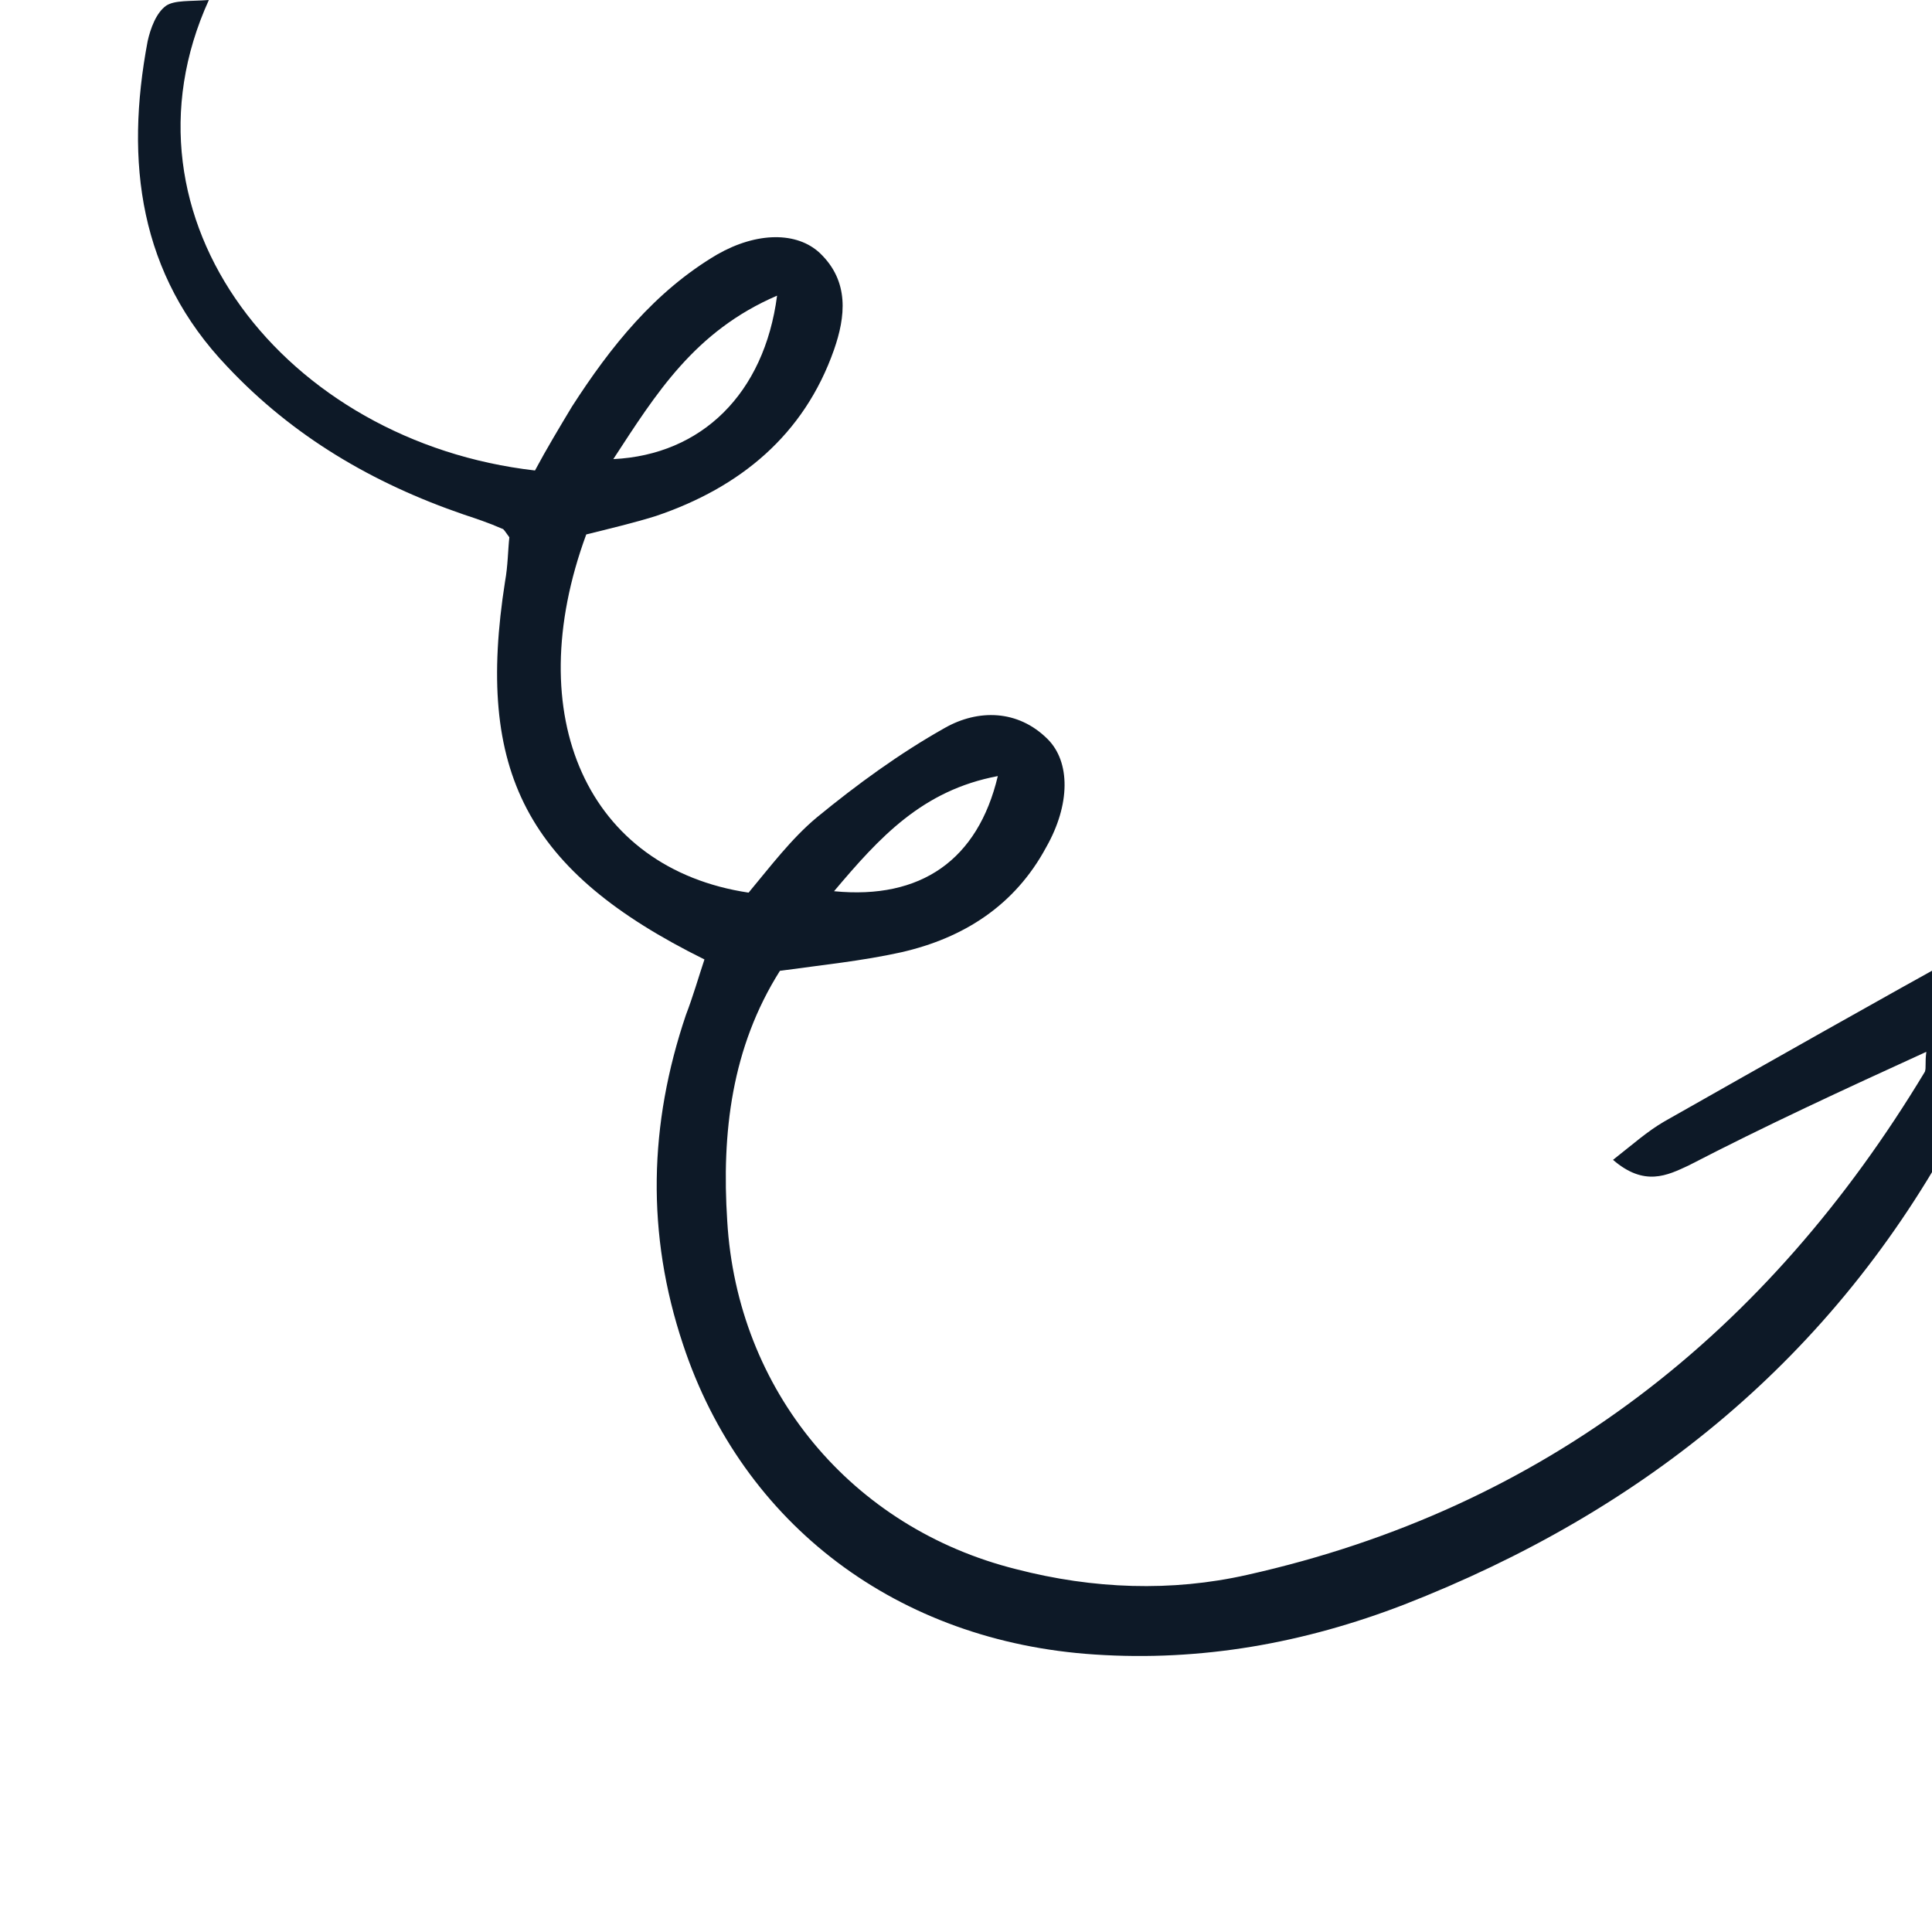 <!DOCTYPE svg PUBLIC "-//W3C//DTD SVG 1.1//EN" "http://www.w3.org/Graphics/SVG/1.1/DTD/svg11.dtd">
<!-- Uploaded to: SVG Repo, www.svgrepo.com, Transformed by: SVG Repo Mixer Tools -->
<svg width="800px" height="800px" viewBox="-20.5 0 287 287" fill="none" xmlns="http://www.w3.org/2000/svg" transform="rotate(270)matrix(-1, 0, 0, 1, 0, 0)">
<g id="SVGRepo_bgCarrier" stroke-width="0"/>
<g id="SVGRepo_tracerCarrier" stroke-linecap="round" stroke-linejoin="round"/>
<g id="SVGRepo_iconCarrier"> <path d="M156.25 265.656C157.94 265.444 158.573 265.656 159.207 265.444C197.847 242.174 224.029 209.172 233.953 164.747C236.487 153.535 236.065 141.899 233.109 130.476C226.985 105.936 206.504 89.012 181.377 87.531C168.286 86.685 155.617 88.166 144.215 95.359C143.37 101.493 142.737 107.628 141.47 113.34C139.359 122.648 134.502 130.264 125.845 134.918C119.51 138.515 113.176 138.515 109.798 135.13C105.363 130.687 105.364 124.764 108.108 119.898C111.909 113.129 116.554 106.782 121.411 100.859C124.578 97.051 128.801 93.878 132.602 90.704C129.012 66.799 106.419 56.645 79.392 66.588C78.547 69.973 77.703 73.569 76.647 76.954C72.424 89.435 64.612 98.955 51.943 103.397C47.086 105.09 41.807 105.724 37.584 101.282C34.417 97.897 34.417 91.974 37.796 86.05C43.286 76.742 51.52 70.184 60.389 64.472C63.556 62.568 66.723 60.664 69.89 58.972C65.667 21.951 32.517 -4.281 0 10.527C0.211 7.777 -1.29001e-05 5.45 0.845 4.181C1.9 2.7 4.223 1.854 6.123 1.431C24.071 -1.954 40.752 0.161 54.477 13.277C64.823 23.009 71.791 34.855 76.436 48.395C77.07 50.298 77.703 52.202 78.548 54.106C78.548 54.318 78.97 54.529 79.814 55.164C81.715 54.953 84.037 54.953 86.36 54.529C114.654 50.087 129.434 57.703 142.526 84.146C145.06 83.3 148.016 82.454 150.761 81.396C167.019 75.896 183.278 75.473 199.747 80.973C226.563 89.858 243.877 112.917 245.778 142.111C246.833 157.977 244.089 173.209 238.388 188.017C224.452 223.769 201.648 251.905 167.441 270.31C165.752 271.368 163.852 272.214 162.163 273.272C161.951 273.483 161.74 273.906 161.107 275.176C168.286 276.868 175.043 276.233 181.8 275.81C188.345 275.599 195.102 274.964 202.281 274.541C201.648 280.041 198.691 282.157 195.102 283.426C190.879 284.695 186.656 286.388 182.433 286.599C171.031 287.023 159.418 287.234 147.804 286.599C138.725 285.965 136.191 281.099 140.203 273.695C148.86 258.04 157.728 242.386 166.597 226.731C168.075 224.192 169.975 222.077 172.298 219.115C176.31 223.769 174.62 227.154 173.142 230.327C167.23 241.751 161.951 253.175 156.25 265.656ZM43.919 94.936C58.488 93.031 67.568 83.723 68.201 70.607C58.488 76.954 49.198 82.666 43.919 94.936ZM115.288 127.726C127.745 124.764 133.658 116.302 132.391 103.397C124.367 110.167 117.399 116.514 115.288 127.726Z" fill="#0D1927"/> </g>
</svg>